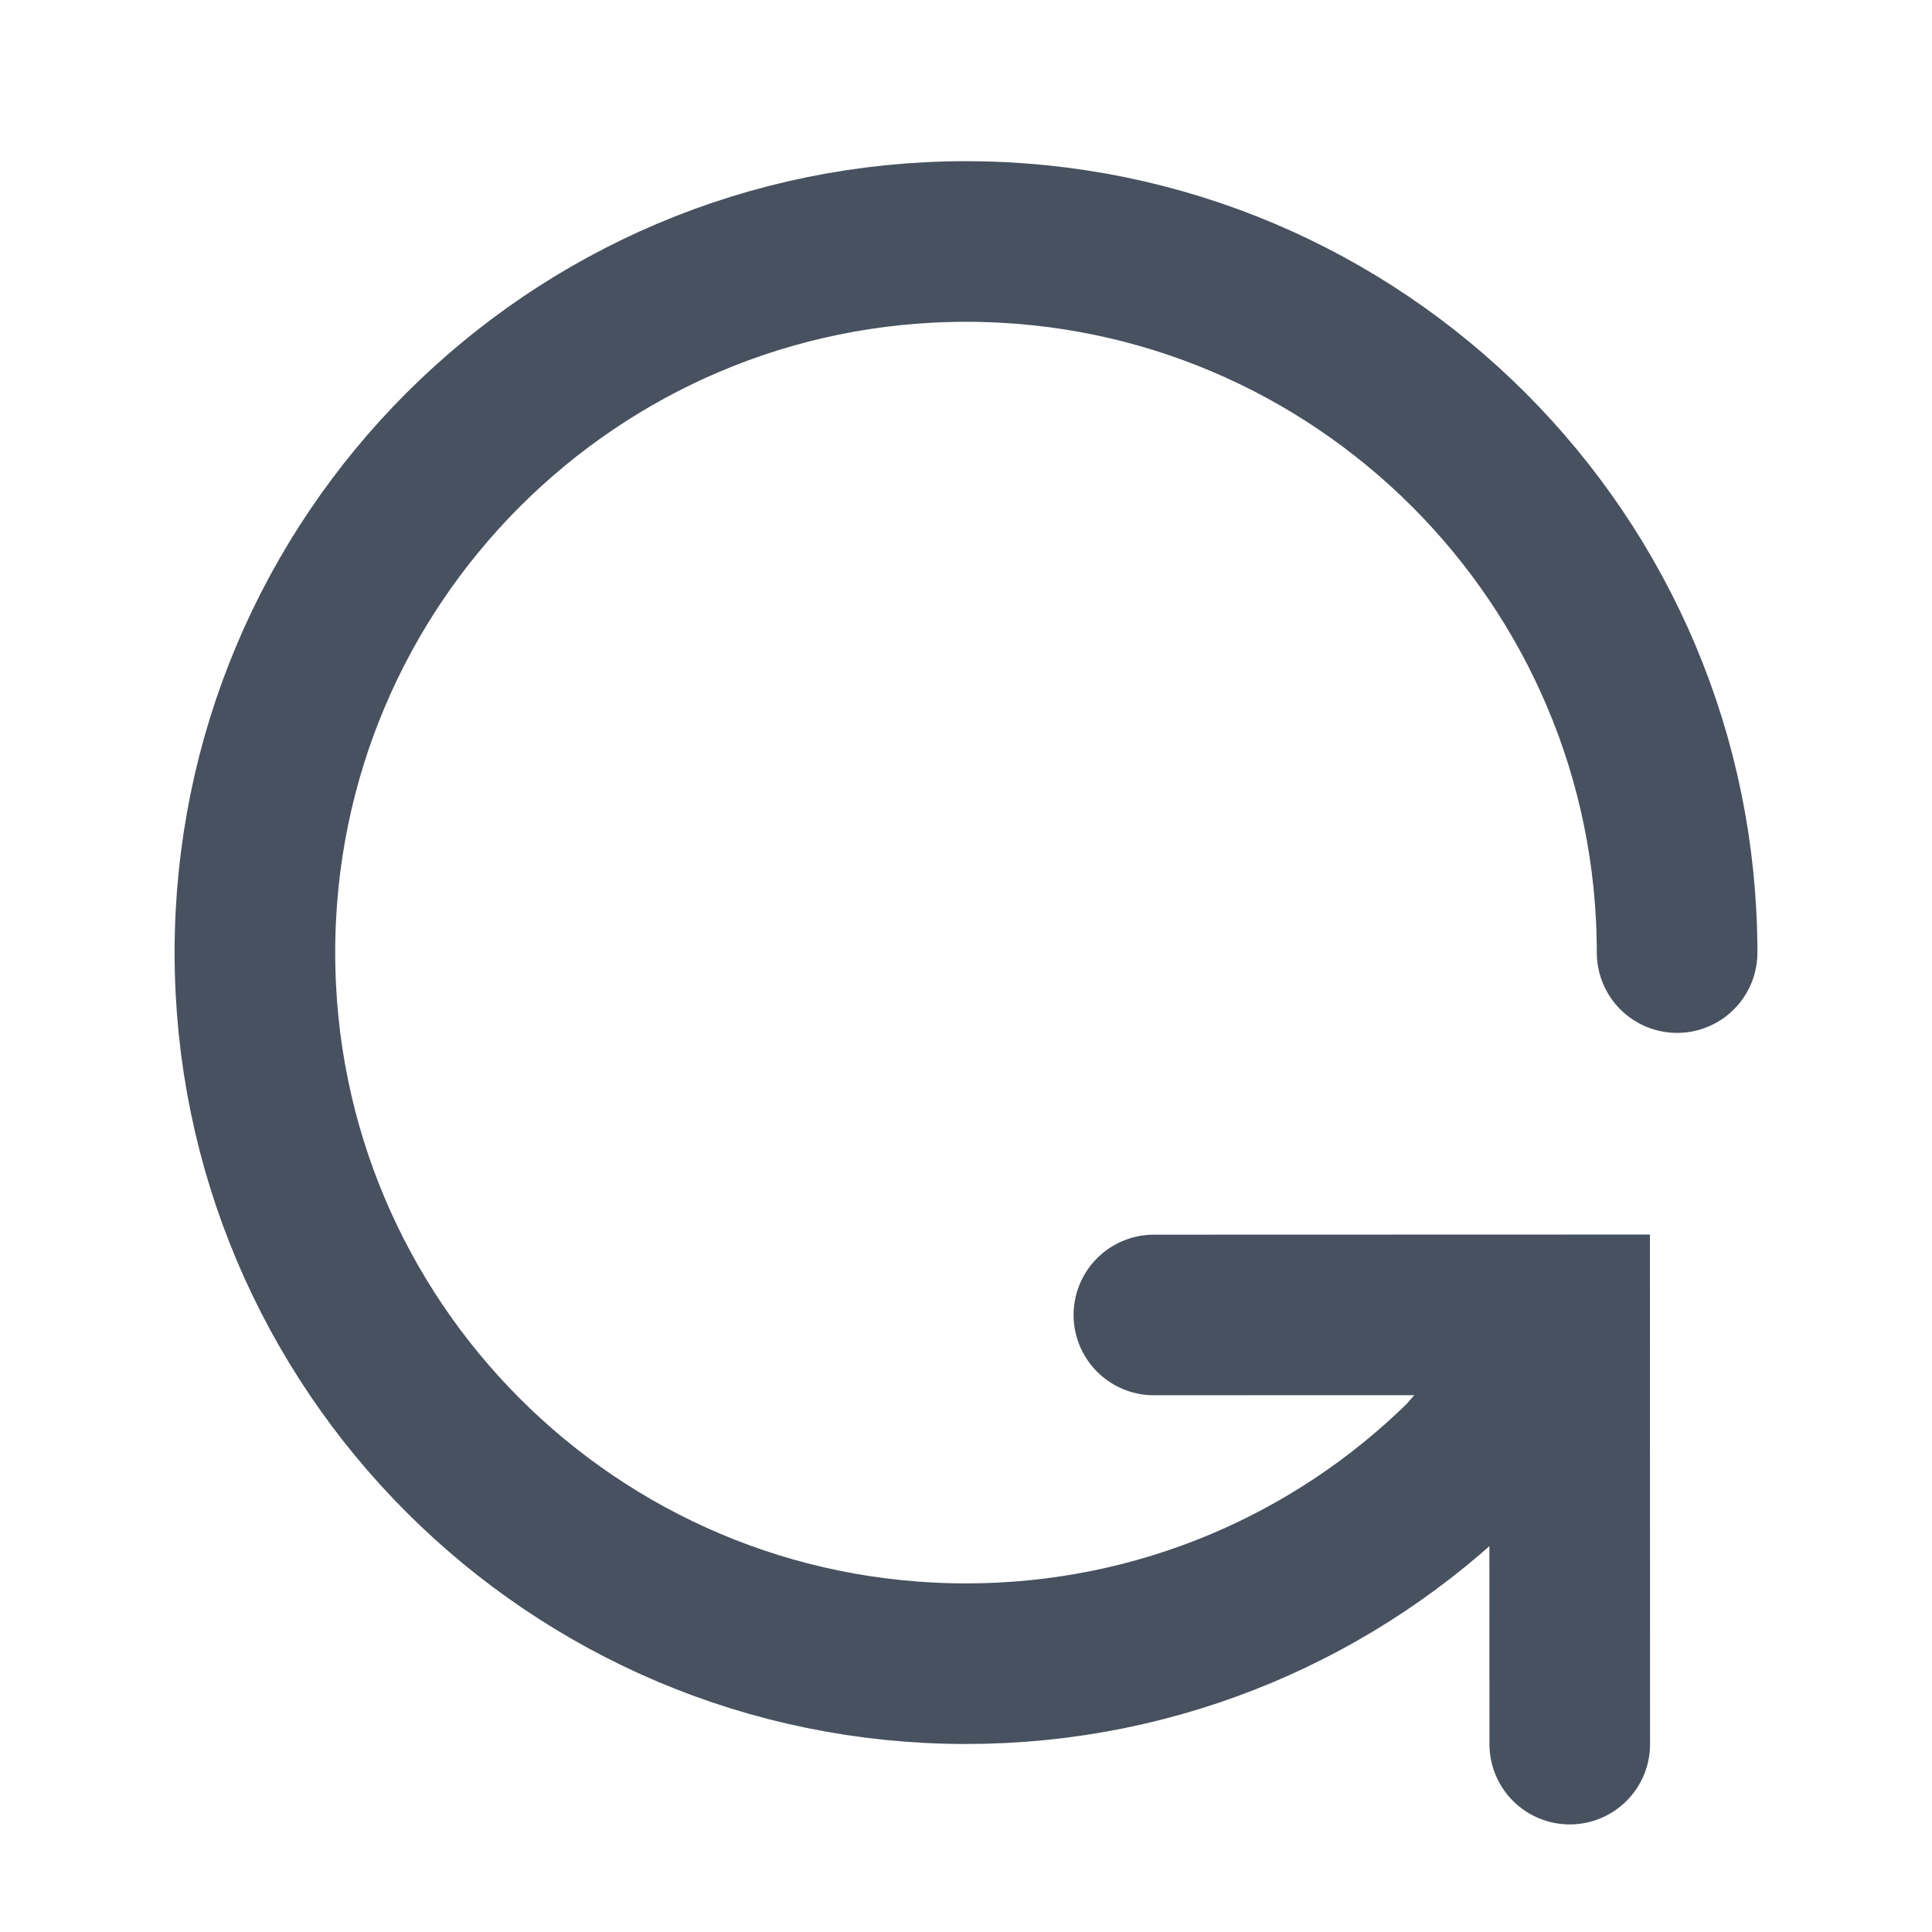 <svg width="16" height="16" viewBox="0 0 16 16" fill="none" xmlns="http://www.w3.org/2000/svg">
<g id="icon/16/replay">
<path id="Vector" d="M9.556 10.89L12.999 10.889L13 14.444" stroke="#47515F" stroke-width="1.33" stroke-linecap="round"/>
<path id="Ellipse 549" d="M13.889 7.889C13.889 4.637 11.252 2 8 2C4.747 2 2.111 4.637 2.111 7.889C2.111 11.141 4.747 13.778 8 13.778C9.61 13.778 11.069 13.132 12.132 12.085L12.711 11.422" stroke="#47515F" stroke-width="1.33" stroke-linecap="round"/>
</g>
</svg>

